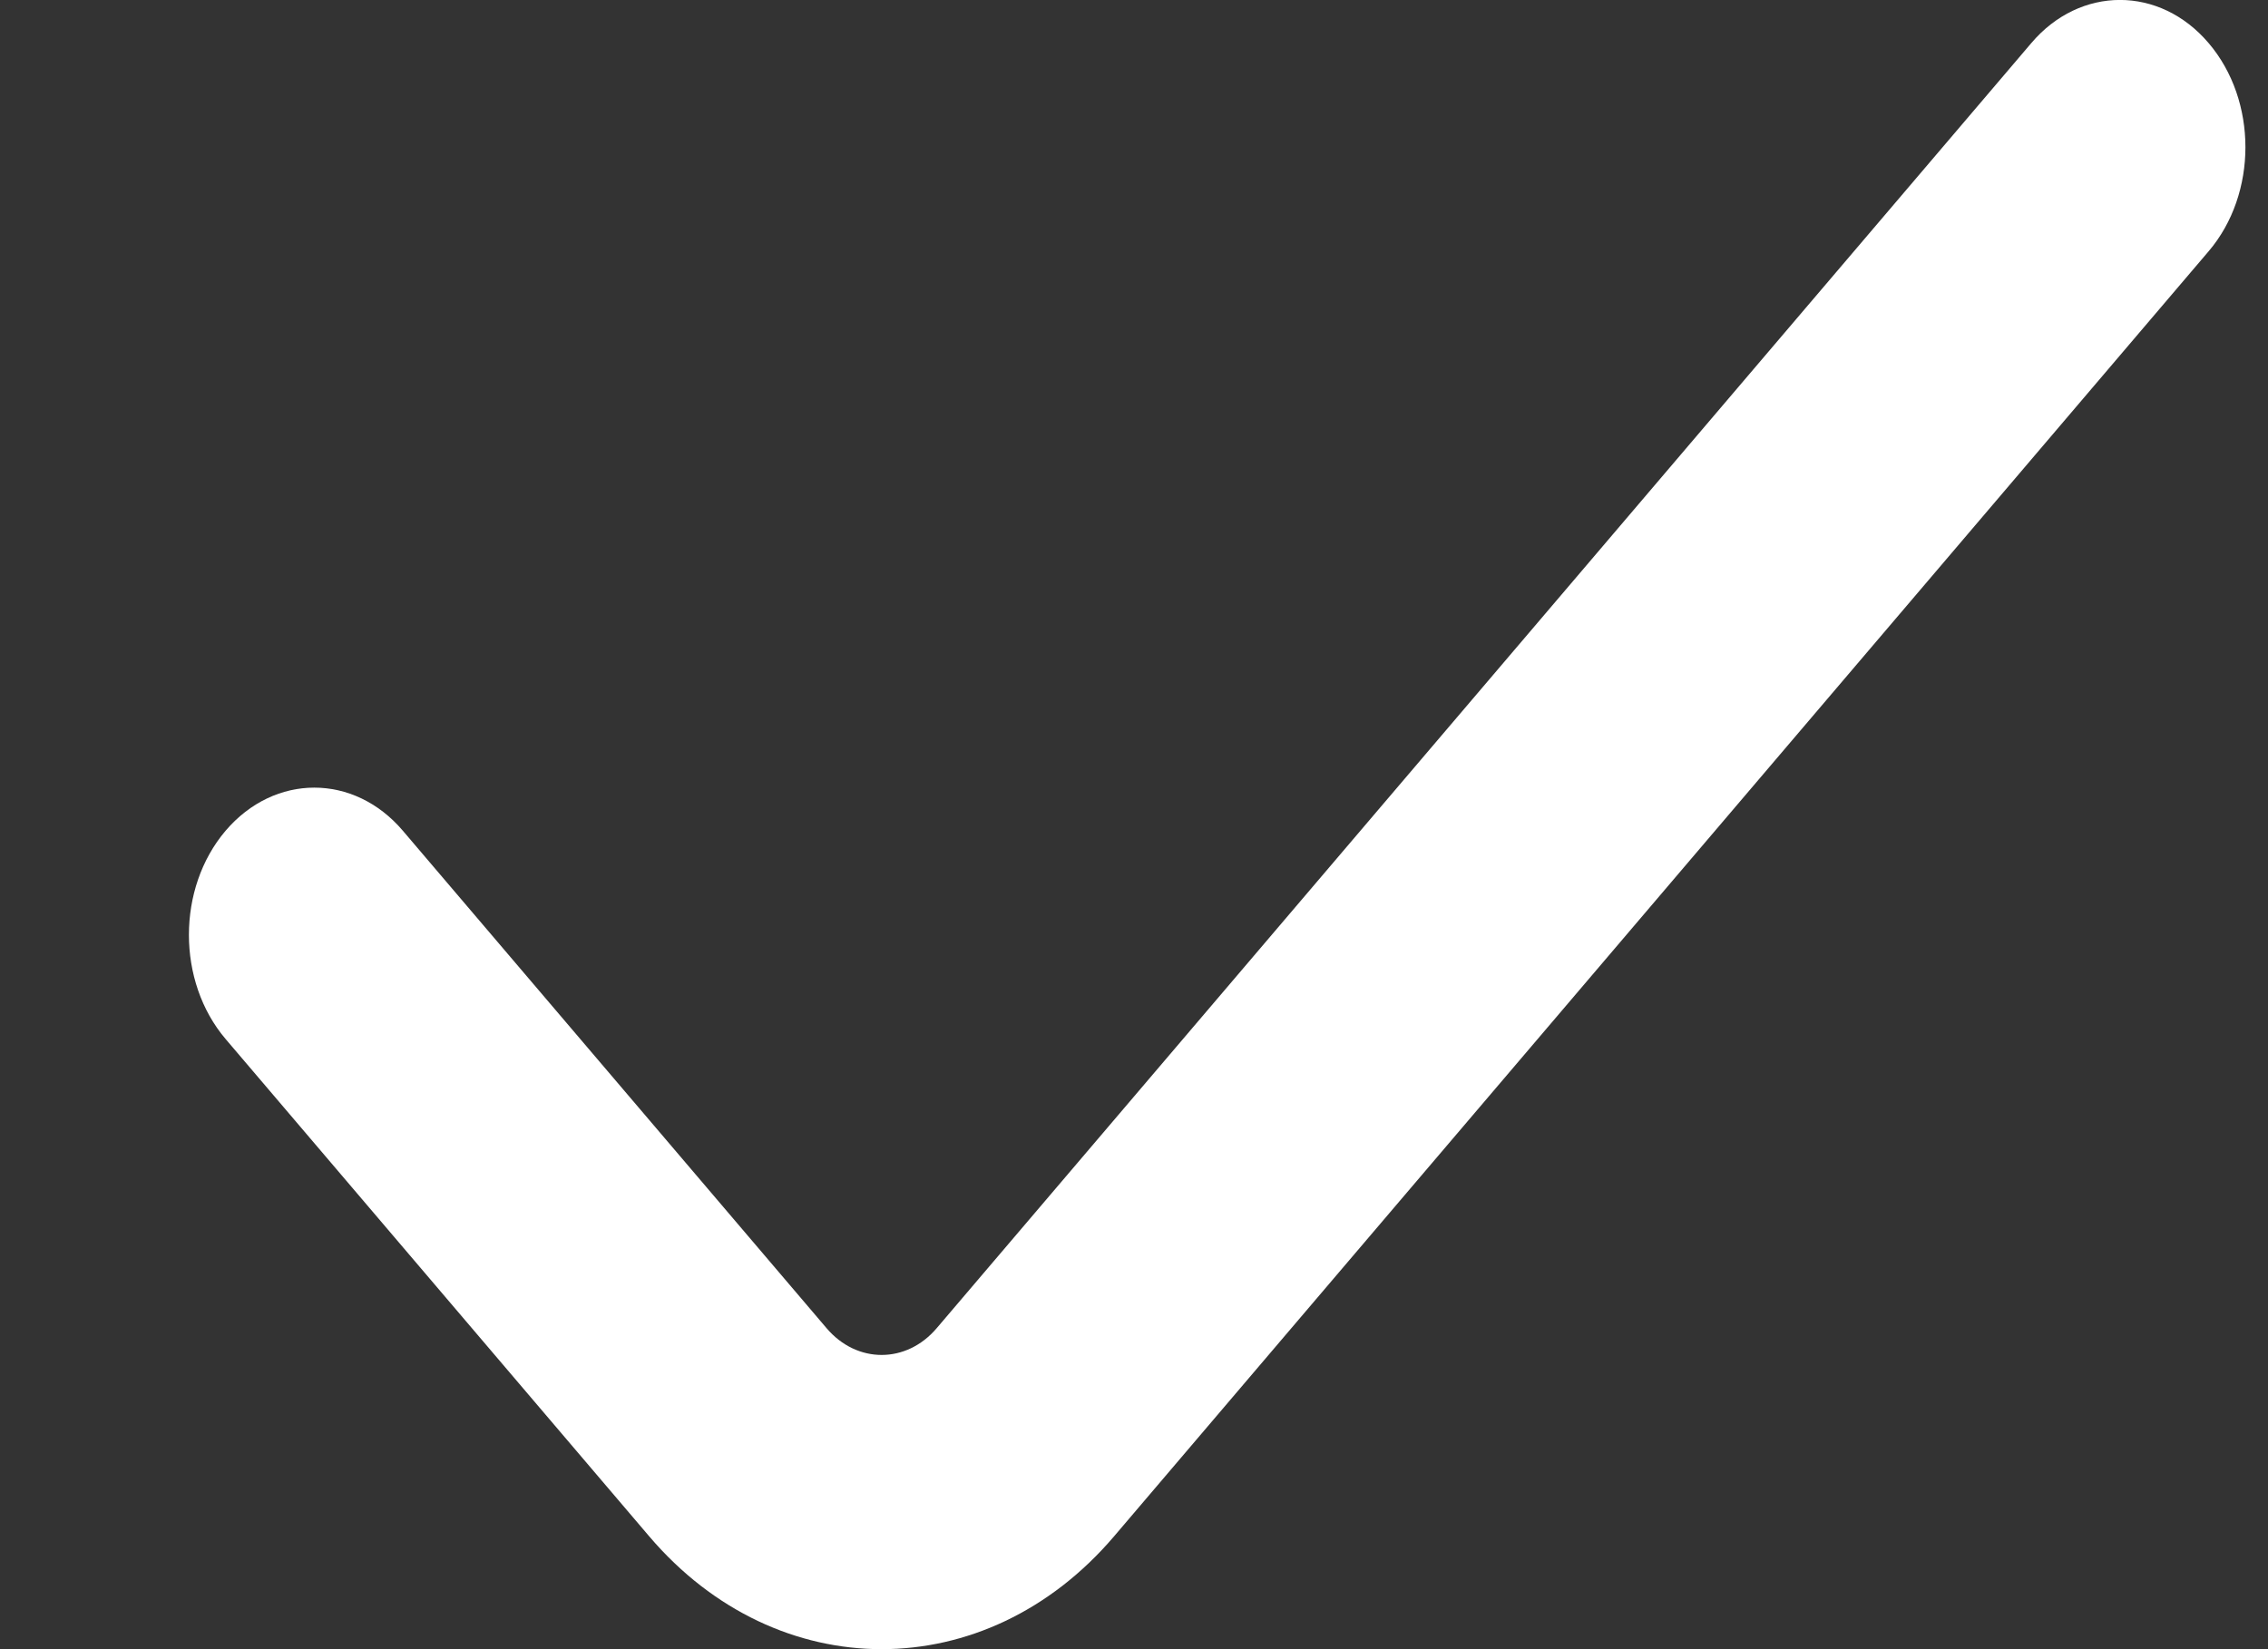 <svg width="11" height="8" viewBox="0 0 11 8" fill="none" xmlns="http://www.w3.org/2000/svg">
<rect x="0" y="0" width="11" height="8" fill="#333333" stroke="none"/>
<path d="M9.852 0.209L4.543 6.443C4.396 6.616 4.156 6.616 4.009 6.443L1.954 4.03C1.717 3.751 1.332 3.751 1.094 4.03C0.857 4.309 0.857 4.761 1.094 5.04L3.149 7.453C3.46 7.818 3.868 8 4.276 8C4.684 8 5.092 7.818 5.403 7.453L10.712 1.219C10.95 0.94 10.95 0.488 10.712 0.209C10.475 -0.07 10.089 -0.07 9.852 0.209Z" fill="white"/>
</svg>
